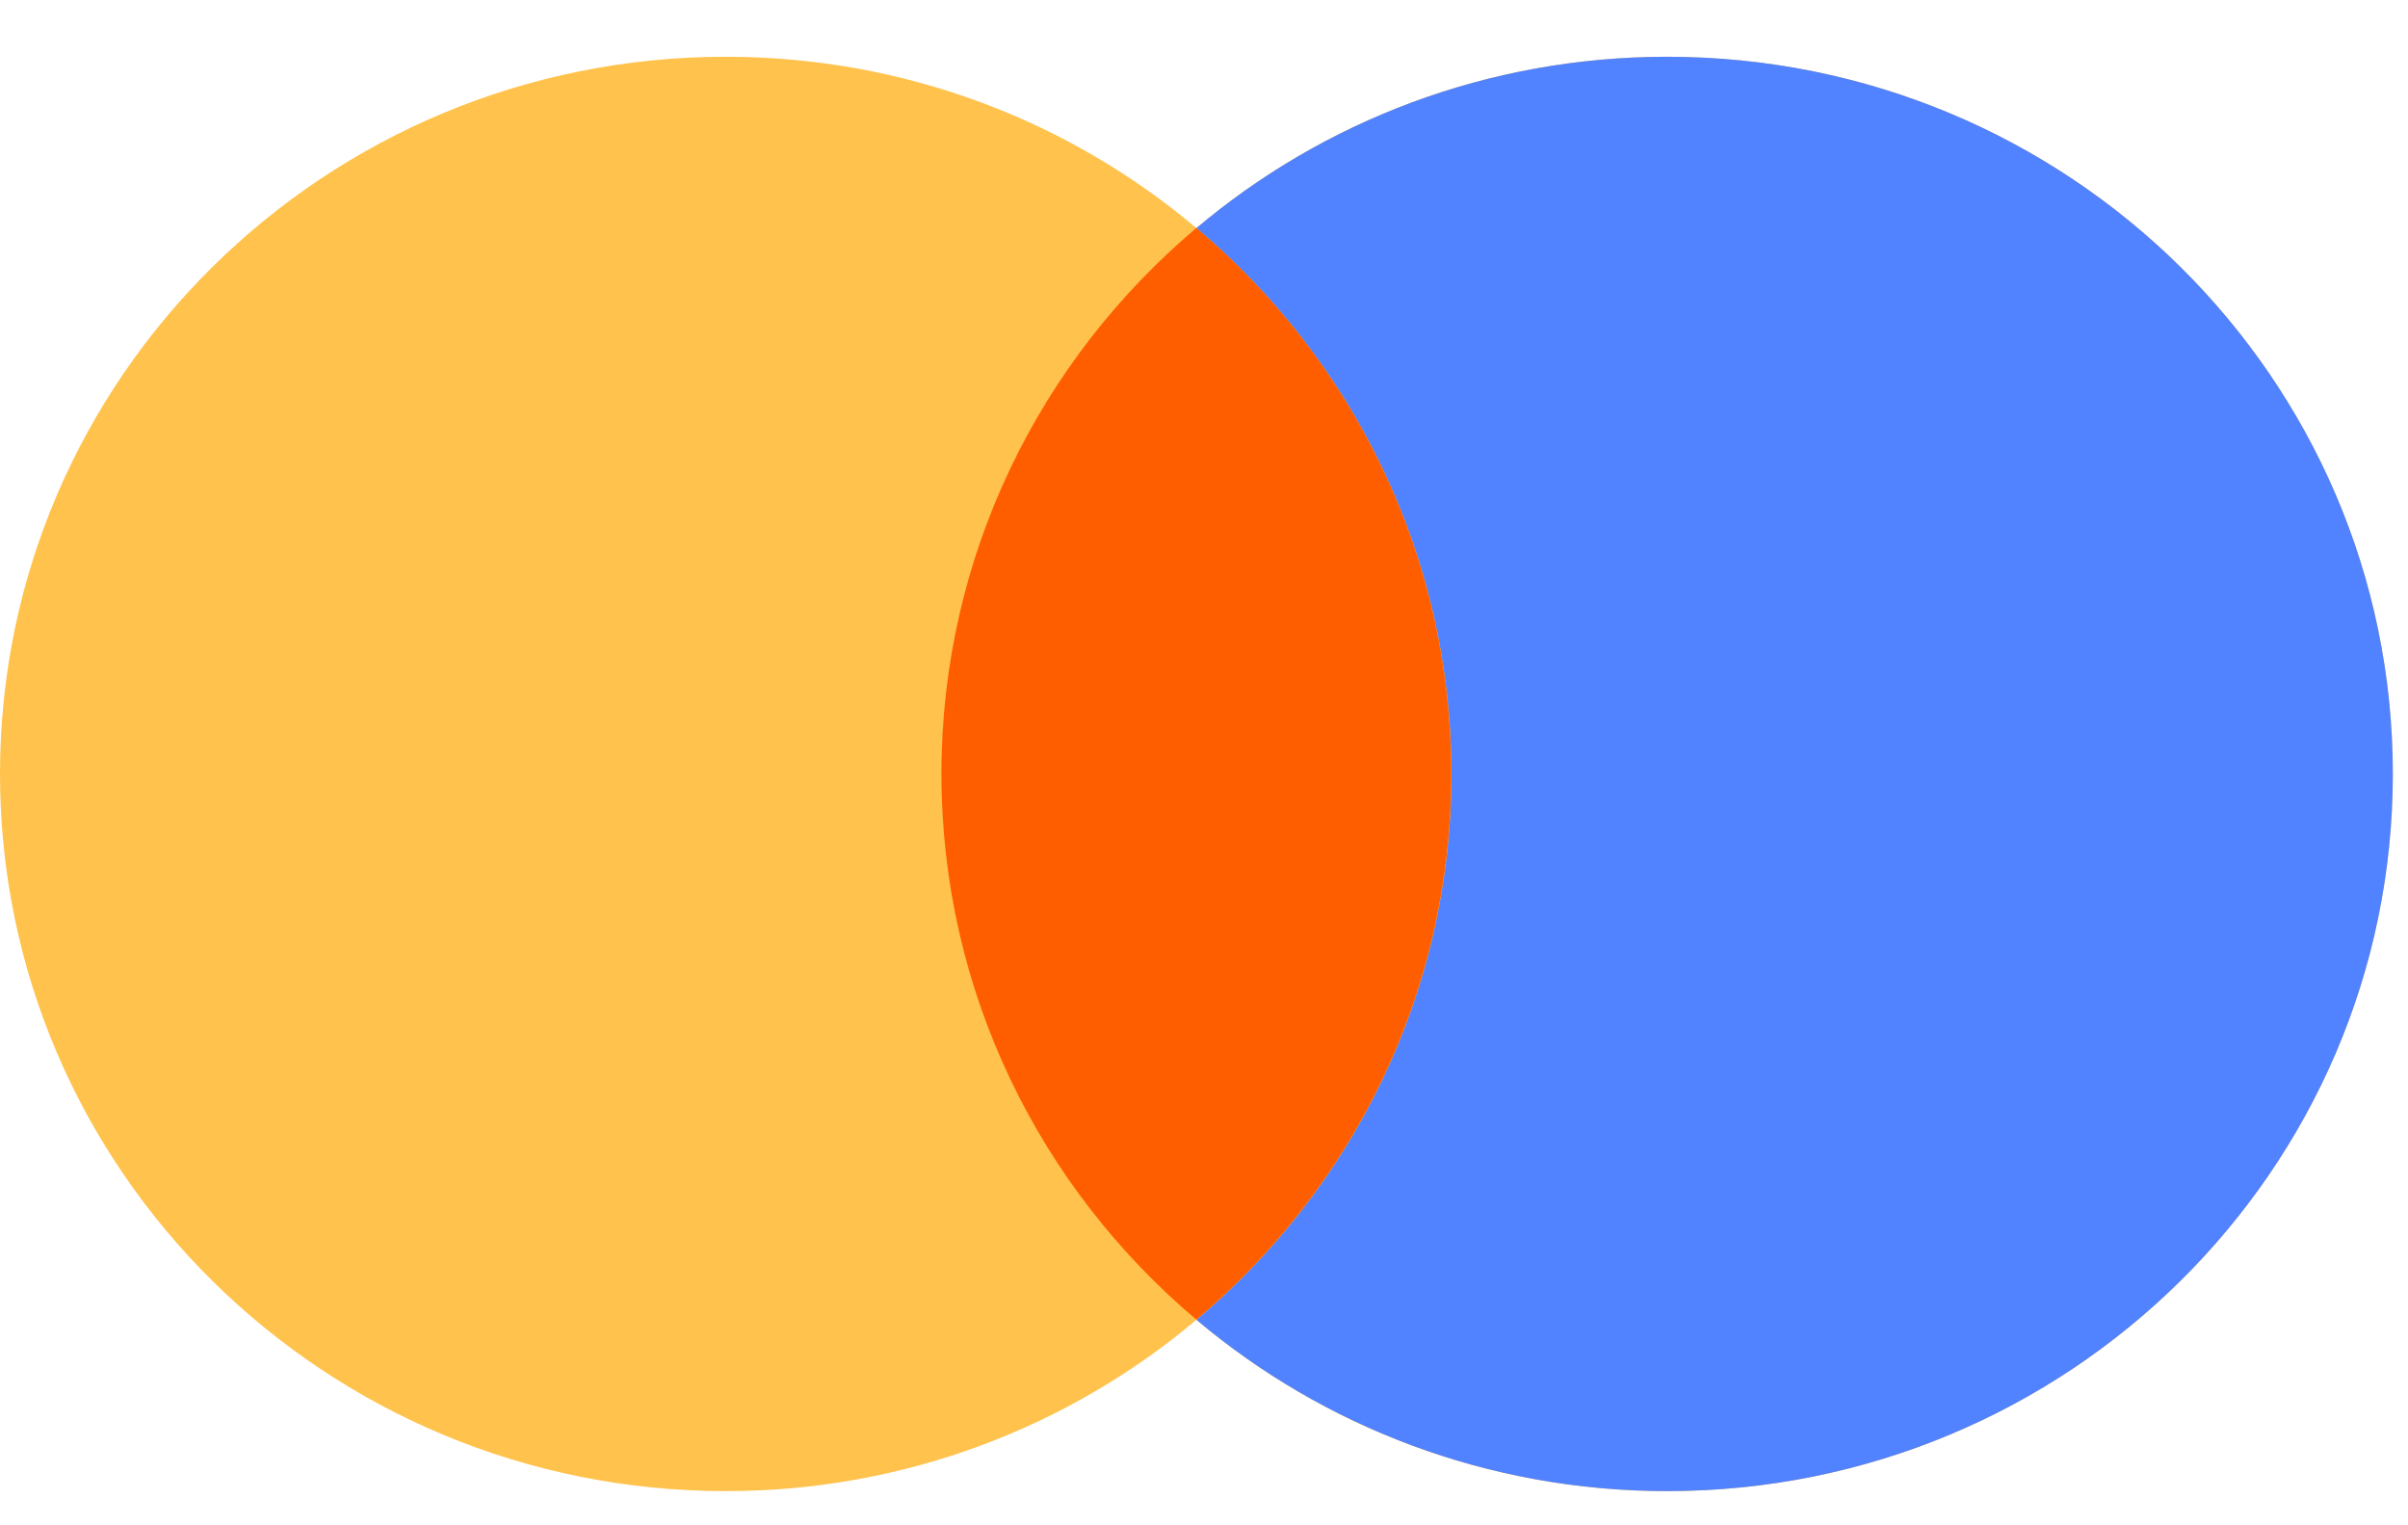 <svg width="30" height="19" viewBox="0 0 30 19" fill="none" xmlns="http://www.w3.org/2000/svg">
<path fill-rule="evenodd" clip-rule="evenodd" d="M14.905 16.44C13.327 17.77 11.279 18.574 9.041 18.574C4.048 18.574 0 14.574 0 9.64C0 4.707 4.048 0.707 9.041 0.707C11.279 0.707 13.327 1.51 14.905 2.841C16.484 1.51 18.532 0.707 20.77 0.707C25.763 0.707 29.811 4.707 29.811 9.64C29.811 14.574 25.763 18.574 20.77 18.574C18.532 18.574 16.484 17.77 14.905 16.44Z" fill="#FFC24C"/>
<path fill-rule="evenodd" clip-rule="evenodd" d="M14.906 16.44C16.85 14.801 18.083 12.363 18.083 9.64C18.083 6.918 16.85 4.48 14.906 2.841C16.485 1.51 18.533 0.707 20.771 0.707C25.764 0.707 29.811 4.707 29.811 9.64C29.811 14.574 25.764 18.574 20.771 18.574C18.533 18.574 16.485 17.77 14.906 16.44Z" fill="#5182FF"/>
<path fill-rule="evenodd" clip-rule="evenodd" d="M14.905 16.438C16.849 14.8 18.081 12.362 18.081 9.639C18.081 6.917 16.849 4.478 14.905 2.84C12.961 4.478 11.729 6.917 11.729 9.639C11.729 12.362 12.961 14.8 14.905 16.438Z" fill="#FF5E00"/>
</svg>
